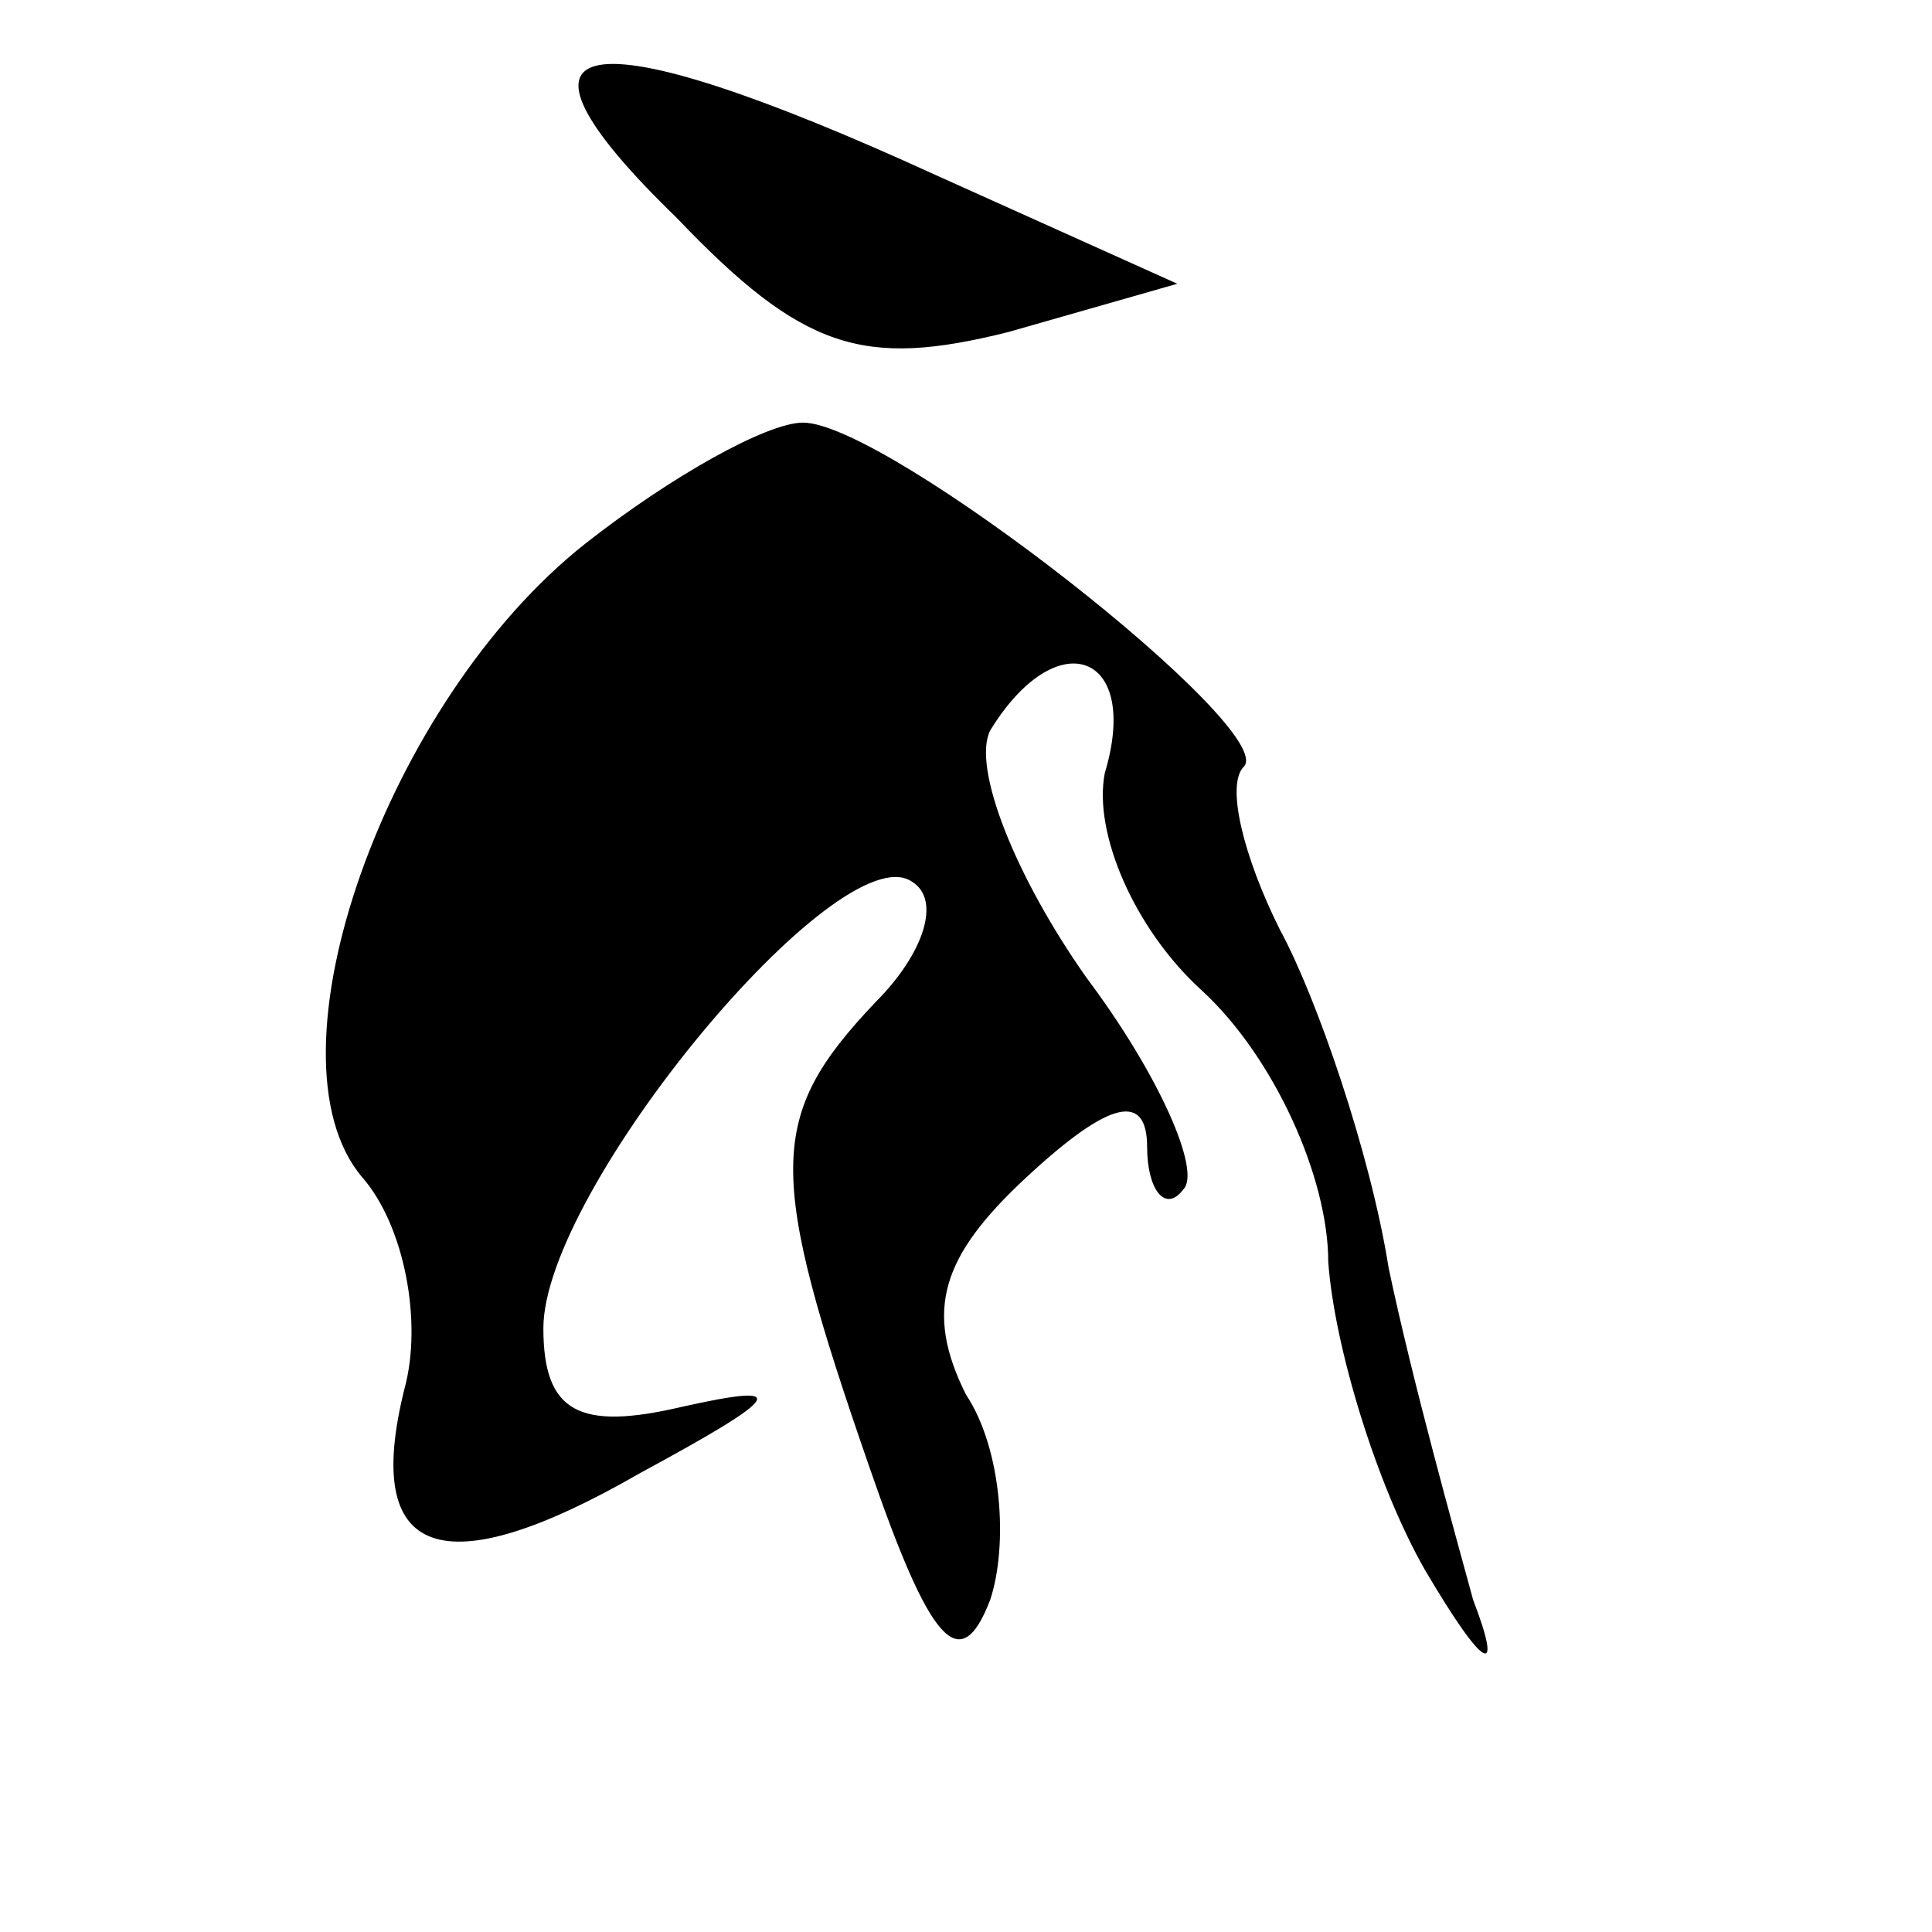 <?xml version="1.0" standalone="no"?>
<!DOCTYPE svg PUBLIC "-//W3C//DTD SVG 20010904//EN"
 "http://www.w3.org/TR/2001/REC-SVG-20010904/DTD/svg10.dtd">
<svg version="1.0" xmlns="http://www.w3.org/2000/svg"
 width="32pt" height="32pt" viewBox="0 0 32 32"
 preserveAspectRatio="xMidYMid meet">
<g transform="translate(0,32) scale(0.1,-0.1)"
fill="#000000" stroke="none">
<path fill="#000000" stroke="none" d="M112 284 c21 -22 31 -25 55 -19 l28 8
-40 18 c-59 27 -75 24 -43 -7z"/>
<path fill="#000000" stroke="none" d="M97 230 c-33 -26 -54 -85 -37 -105 7
-8 10 -24 7 -35 -7 -28 6 -33 39 -14 24 13 25 15 7 11 -17 -4 -23 -1 -23 13 0
23 49 82 61 74 5 -3 2 -12 -6 -20 -18 -19 -18 -28 -1 -77 10 -29 15 -35 20
-22 3 9 2 25 -4 34 -7 14 -4 23 10 36 14 13 20 14 20 5 0 -7 3 -11 6 -7 3 3
-4 19 -16 35 -12 17 -19 35 -16 41 11 18 25 13 19 -7 -2 -10 5 -26 16 -36 12
-11 21 -31 21 -45 1 -14 8 -37 16 -51 10 -17 13 -18 8 -5 -3 11 -10 36 -14 55
-3 19 -12 45 -18 56 -6 12 -9 24 -6 27 6 6 -59 57 -73 57 -6 0 -22 -9 -36 -20z"/>
</g>
</svg>
